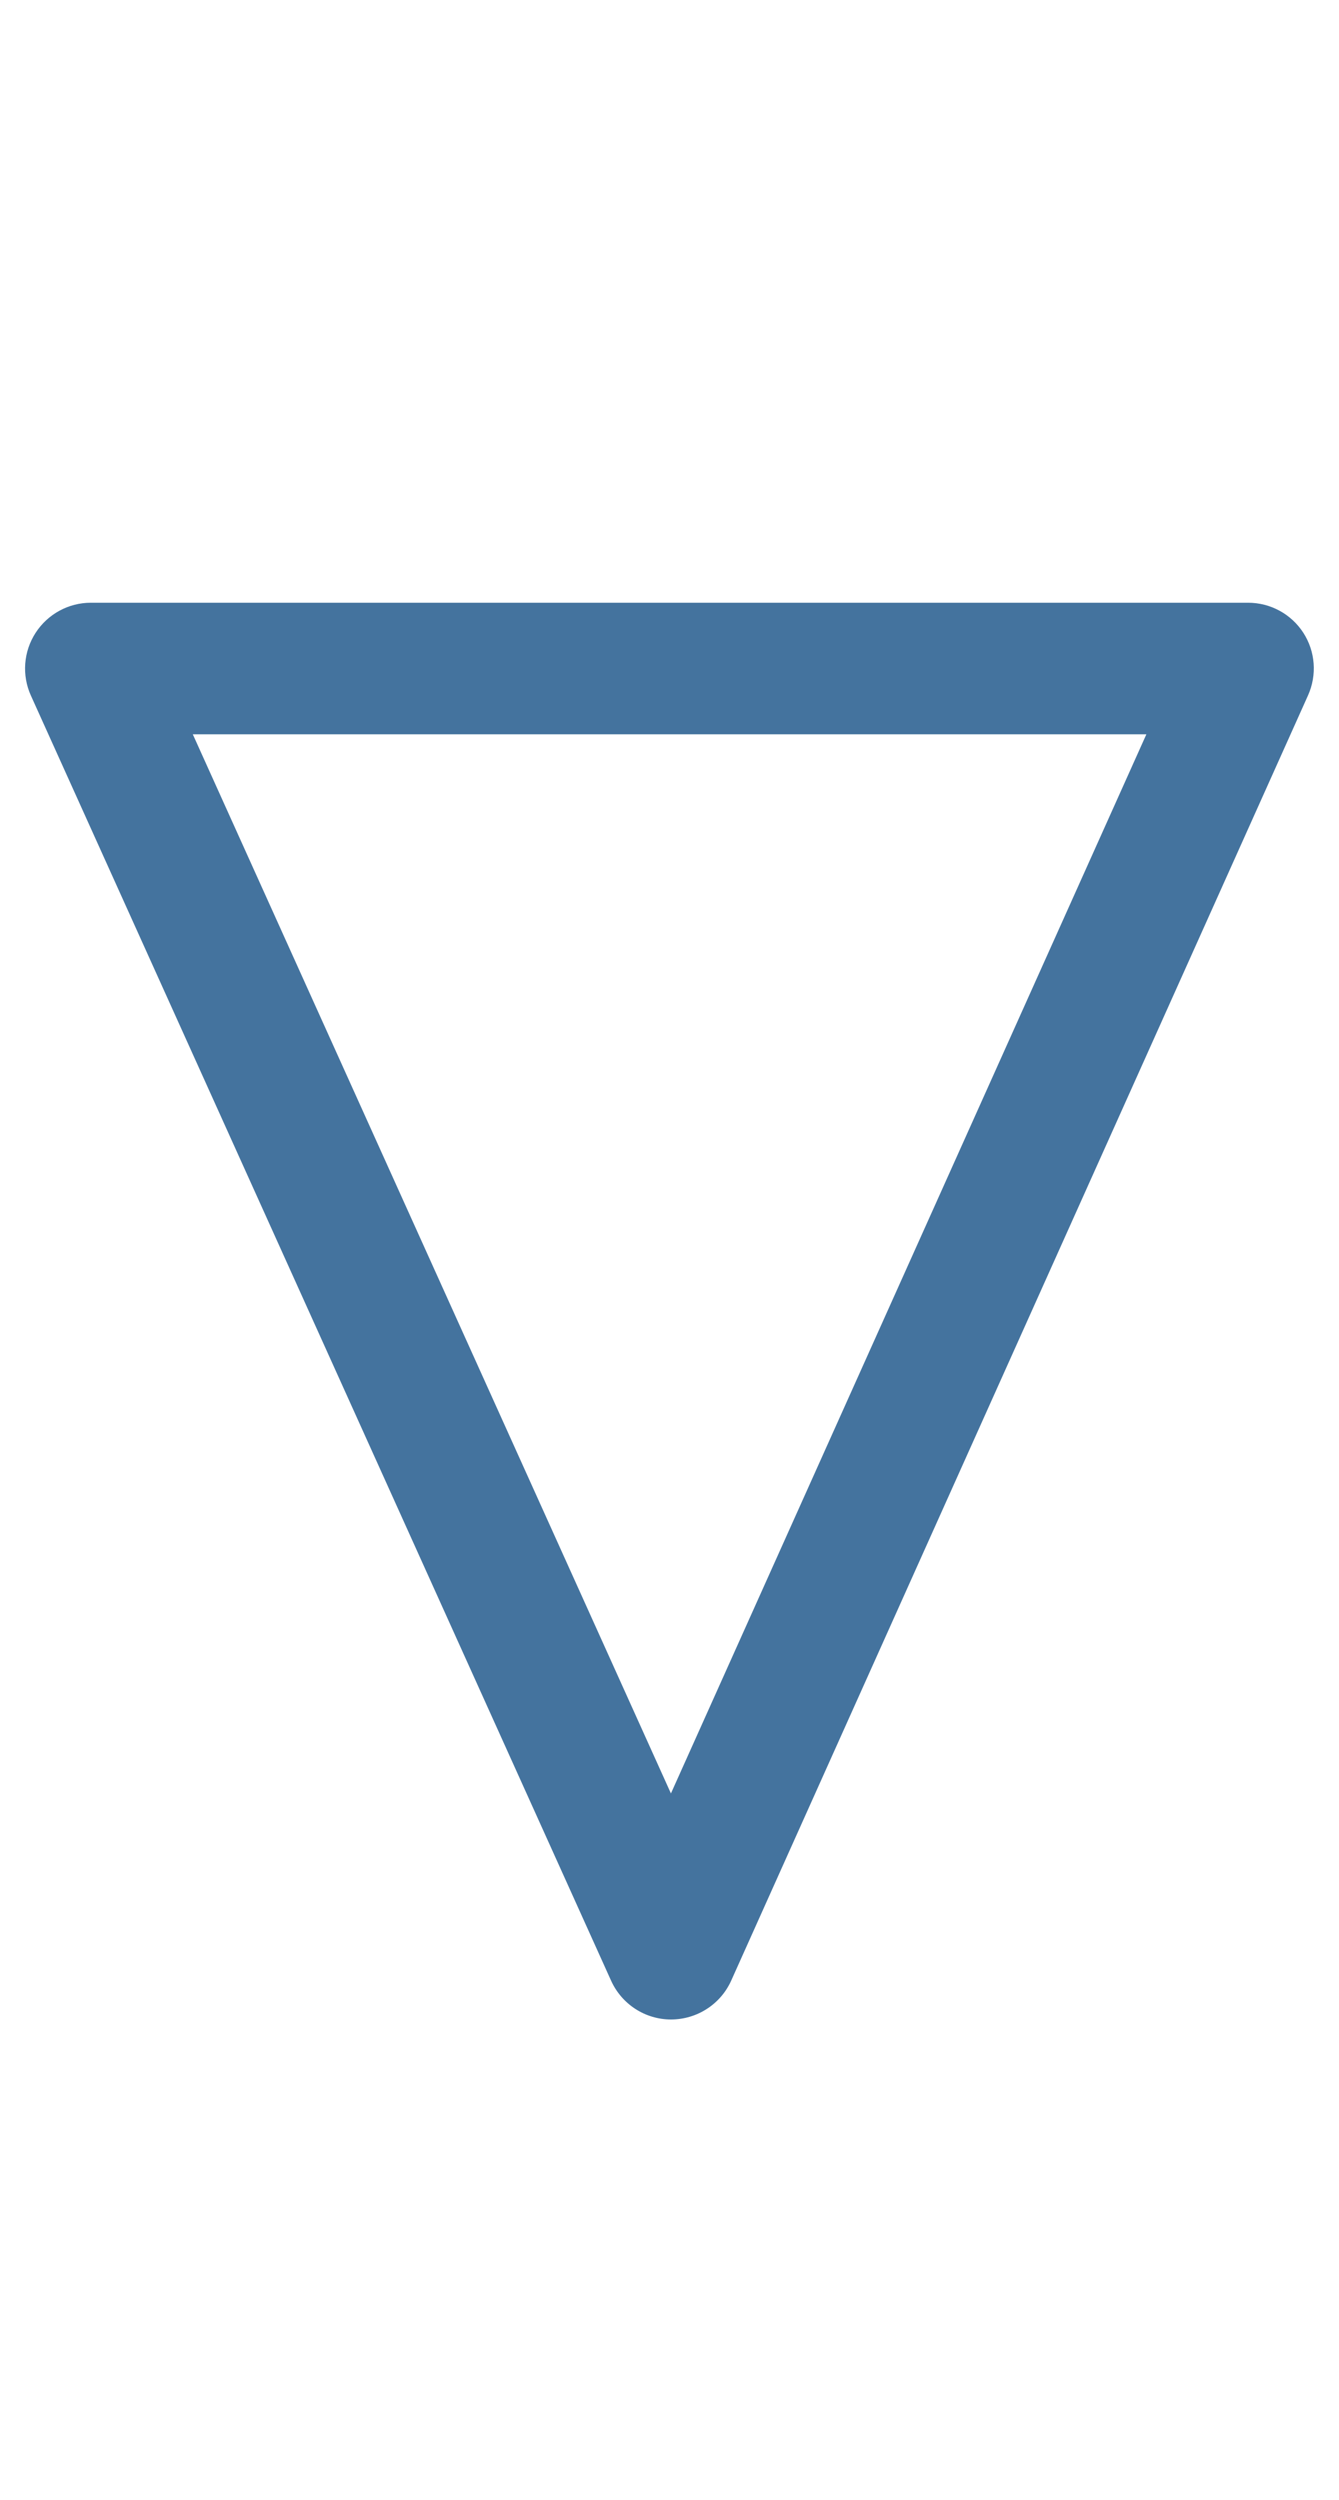 <svg id="feller-1438" xmlns="http://www.w3.org/2000/svg" x="0px" y="0px" width="15px" height="28px" viewBox="-0.281 -6.751 15 28" xml:space="preserve"><path d="M7.237,15.869c-0.29,0-0.552-0.17-0.672-0.434L0.065,1.04c-0.103-0.228-0.083-0.493,0.053-0.703  C0.254,0.127,0.487,0,0.737,0H13.7c0.25,0,0.483,0.126,0.619,0.336s0.155,0.474,0.053,0.702L7.91,15.434  C7.791,15.698,7.528,15.868,7.237,15.869L7.237,15.869z M1.879,1.474l5.356,11.863l5.326-11.863H1.879z" style="fill: #44739e"></path></svg>